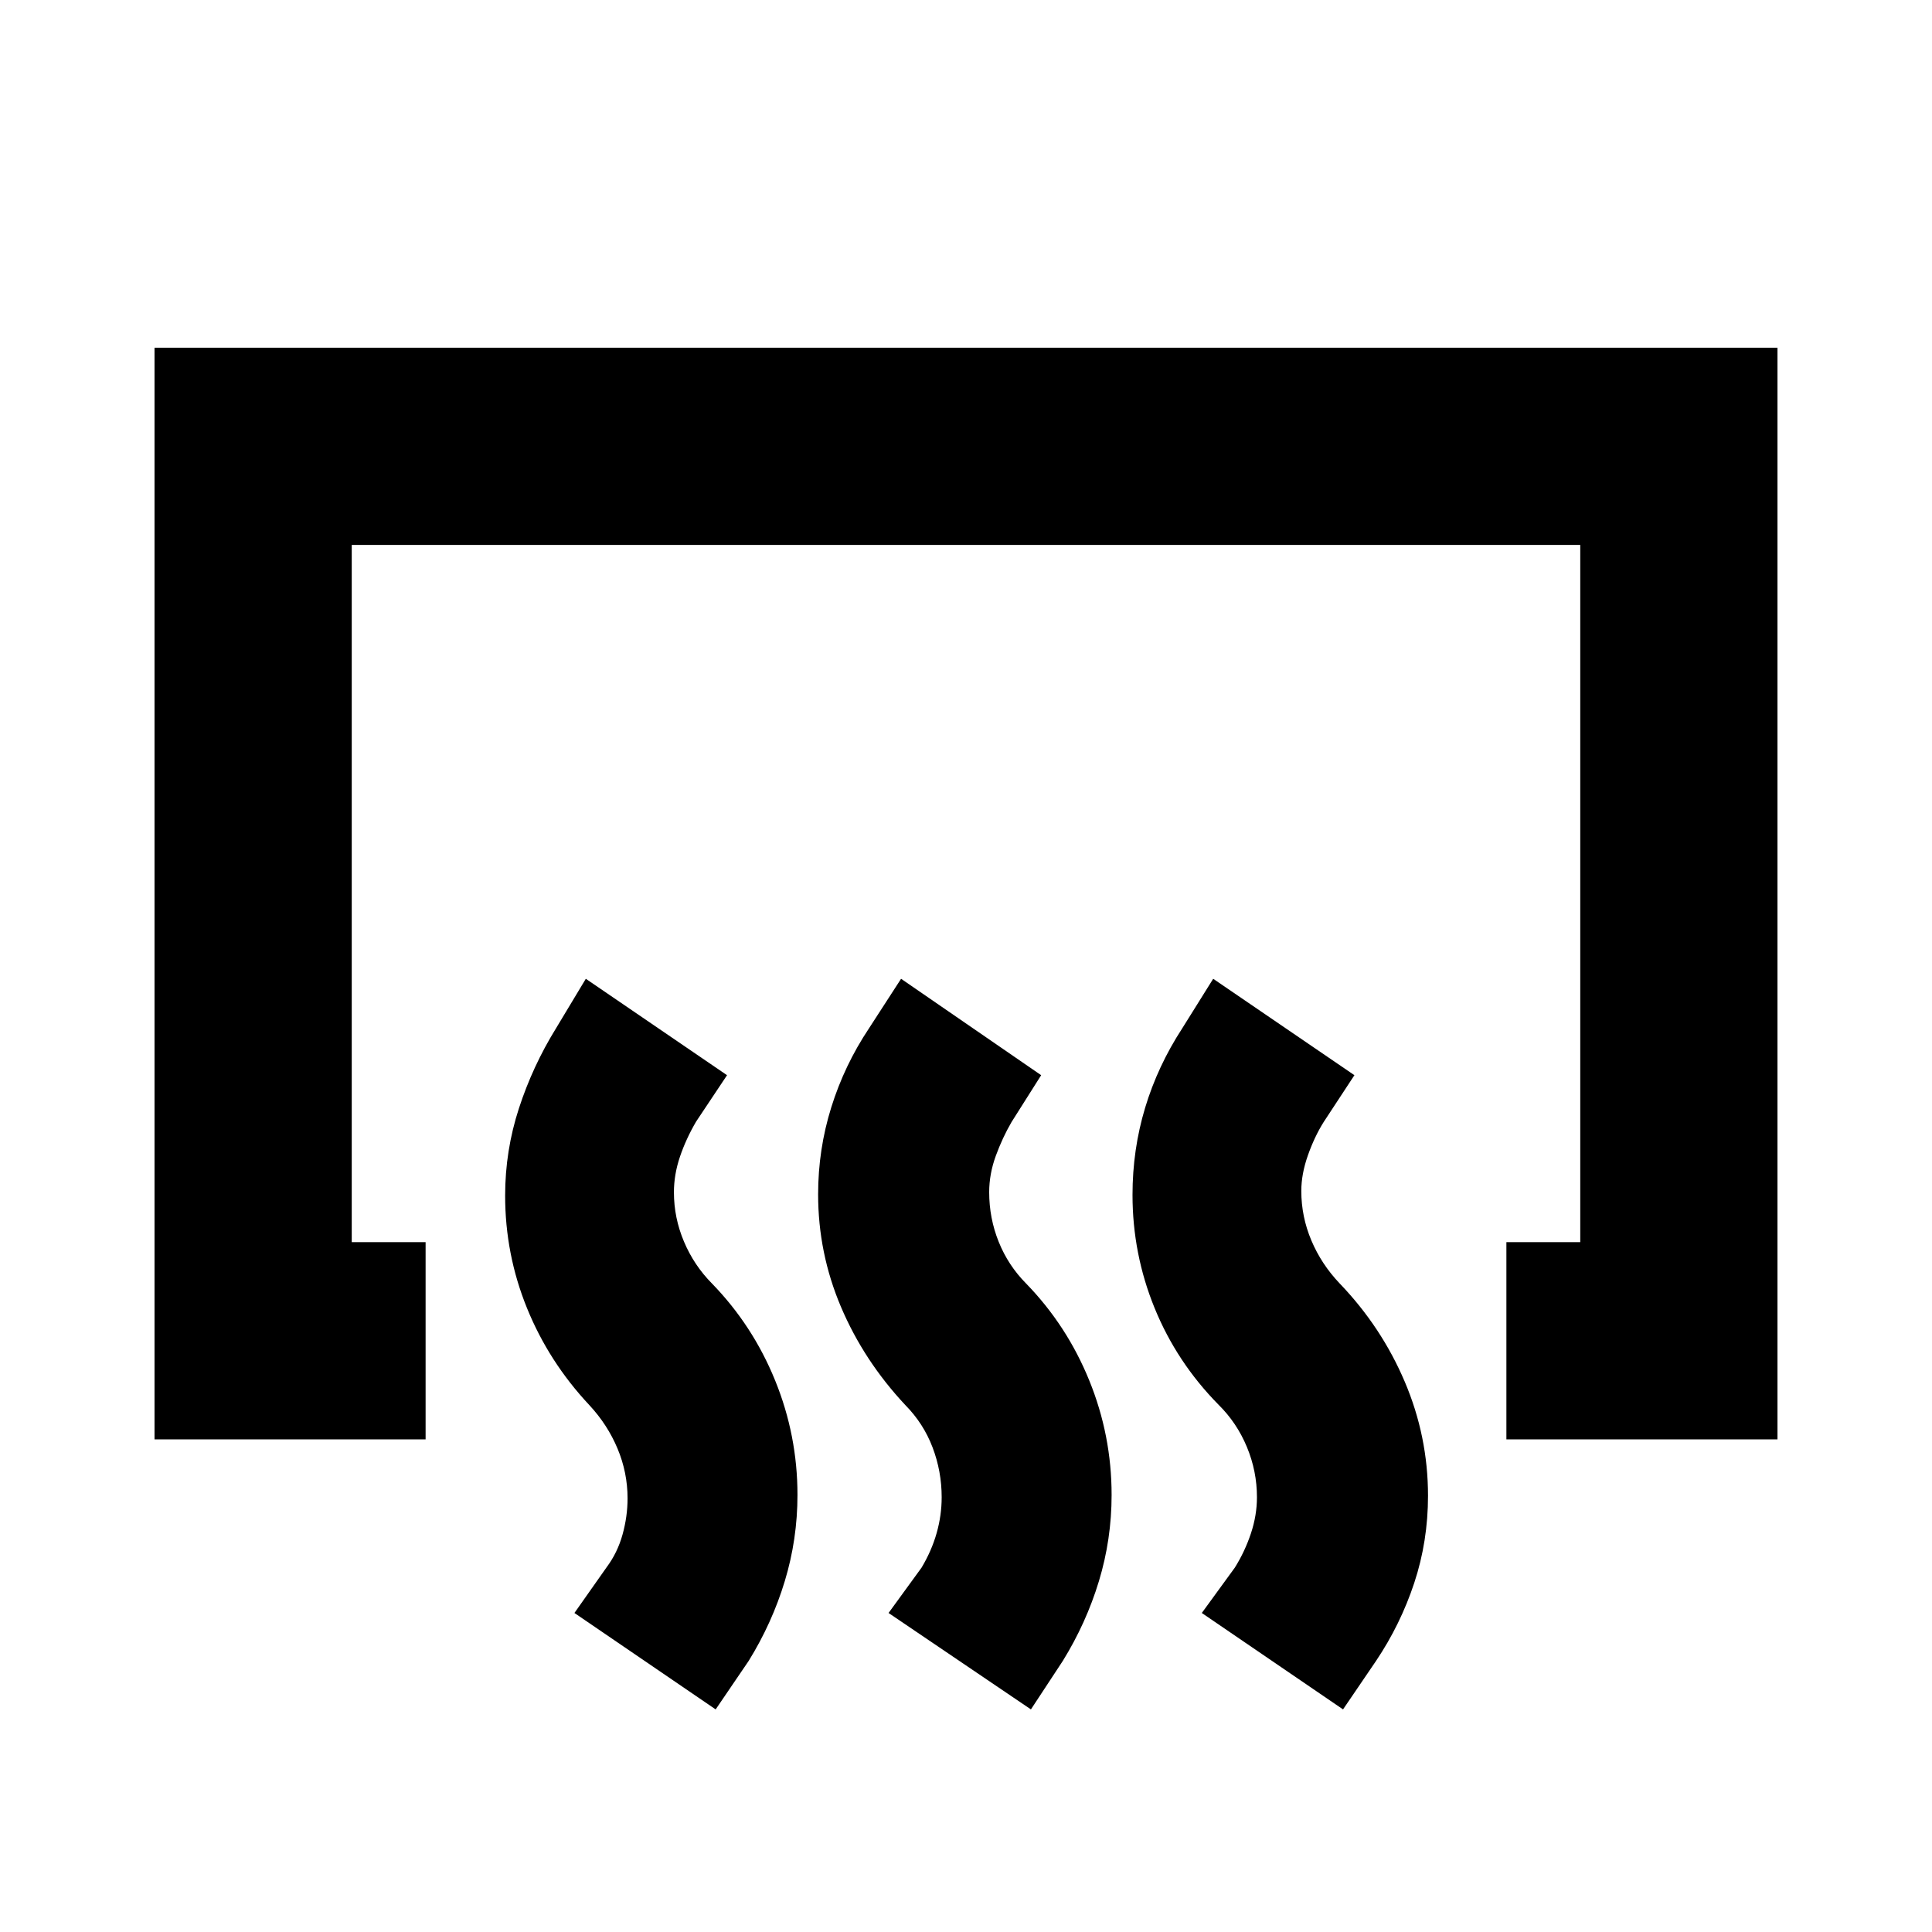 <svg xmlns="http://www.w3.org/2000/svg" height="20" viewBox="0 -960 960 960" width="20"><path d="M748.52-244.78v-98h36.7v-346.44H174.78v346.44h36.7v98H76.78v-542.44h806.44v542.44h-134.7Zm-81.17 134.17-70.18-47.91 16.4-22.52q5-8 8-17t3-18q0-12.95-5-24.98-5-12.02-14.08-20.98-20.75-21.06-31.75-47.98-11-26.93-11-56.28 0-22.51 6.26-43.28 6.26-20.76 18.43-39.46l15.4-24.65L673-425.74l-15.29 23.29q-4.54 7.23-7.82 16.52-3.28 9.28-3.28 17.71 0 12.76 5 24.6 5 11.84 14.07 21.36 20.75 21.62 32.32 48.79 11.57 27.17 11.57 56.69 0 22.63-6.83 43.29-6.83 20.67-19 38.8l-16.39 24.08Zm-155.09 0-70.74-47.91 16.39-22.52q5-8.36 7.5-17.18t2.5-17.82q0-12.82-4.51-24.72-4.51-11.9-13.54-21.06-20.64-22.05-31.99-48.8-11.35-26.74-11.35-55.92 0-22.37 6.55-43.29 6.54-20.91 18.71-39.17l15.96-24.65 69.61 47.91-14.73 23.29q-4.53 7.8-7.82 16.8-3.28 9-3.28 18 0 12.95 4.72 24.69 4.72 11.74 13.61 20.71 20.28 20.86 31.39 48.17 11.11 27.31 11.11 56.89 0 22.05-6.31 42.86t-17.95 39.64l-15.83 24.08Zm-156.65 0-70.18-47.91 16-22.72q5.4-7.24 7.9-16.24 2.5-9 2.5-18 0-12.81-4.98-24.72-4.98-11.9-14.02-21.62-20.13-21.48-30.98-48.21Q251-336.75 251-365.91q0-22.35 6.85-43.37 6.85-21.02 18.41-39.72l14.83-24.65 70.17 47.91-15.39 23.09q-5 8.56-8 17.4-3 8.85-3 17.67 0 12.73 5 24.54 5 11.82 13.89 20.79 20.28 20.86 31.39 48.17 11.11 27.31 11.11 56.89 0 22.05-6.31 42.86-6.3 20.81-17.95 39.64l-16.39 24.08Z"/></svg>